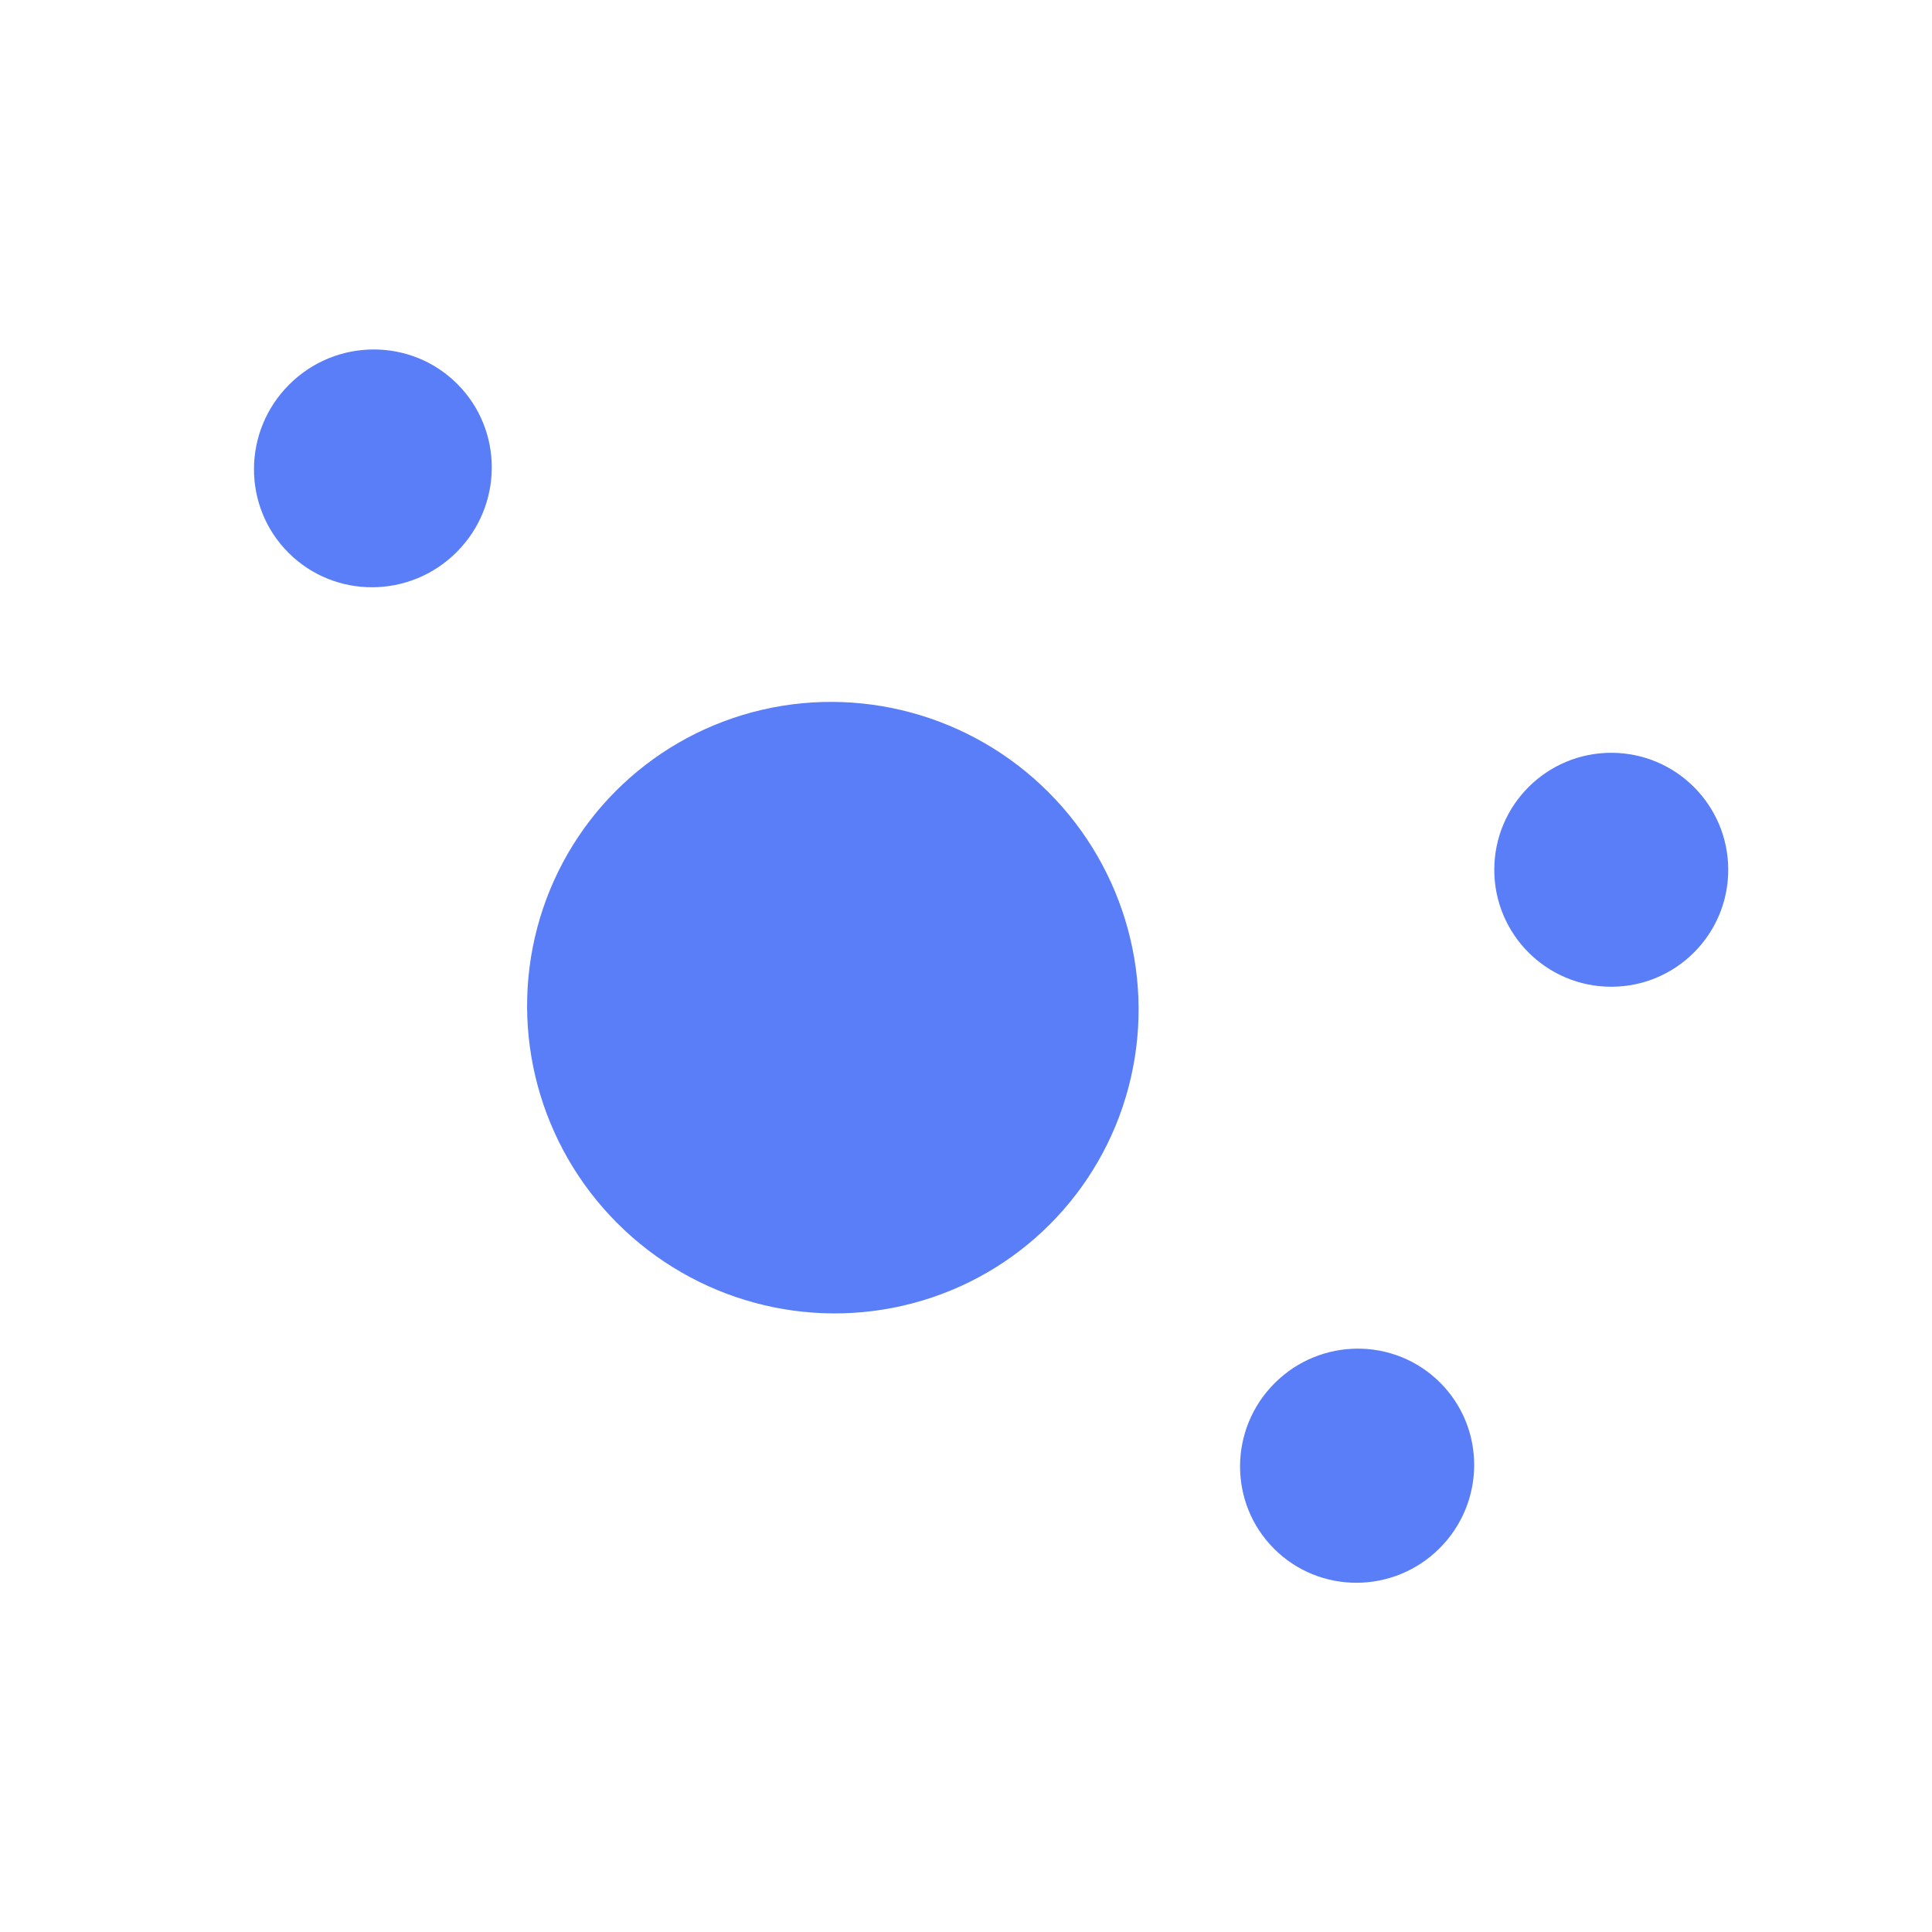 <svg xmlns="http://www.w3.org/2000/svg" xmlns:xlink="http://www.w3.org/1999/xlink" width="1024" height="1024" version="1.1" viewBox="0 0 1024 1024"><title>4.背景组件/彩色版/点</title><desc>Created with Sketch.</desc><g id="4.背景组件/彩色版/点" fill="none" fill-rule="evenodd" stroke="none" stroke-width="1"><g id="编组" fill="#597EF7" transform="translate(108, 159)"><ellipse id="椭圆形" cx="89.635" cy="89.242" rx="62.778" ry="63.264" transform="translate(89.635, 89.242) rotate(-315) translate(-89.635, -89.242)"/><ellipse id="椭圆形备份-2" cx="611.3" cy="617.856" rx="61.847" ry="62.245" transform="translate(611.3, 617.856) rotate(-315) translate(-611.3, -617.856)"/><ellipse id="椭圆形备份" cx="333.426" cy="375.077" rx="161.567" ry="162.54" transform="translate(333.426, 375.077) scale(-1, 1) rotate(-495) translate(-333.426, -375.077)"/><circle id="椭圆形备份" cx="746" cy="302" r="62" transform="translate(746, 302) scale(-1, 1) rotate(-630) translate(-746, -302)"/></g></g></svg>